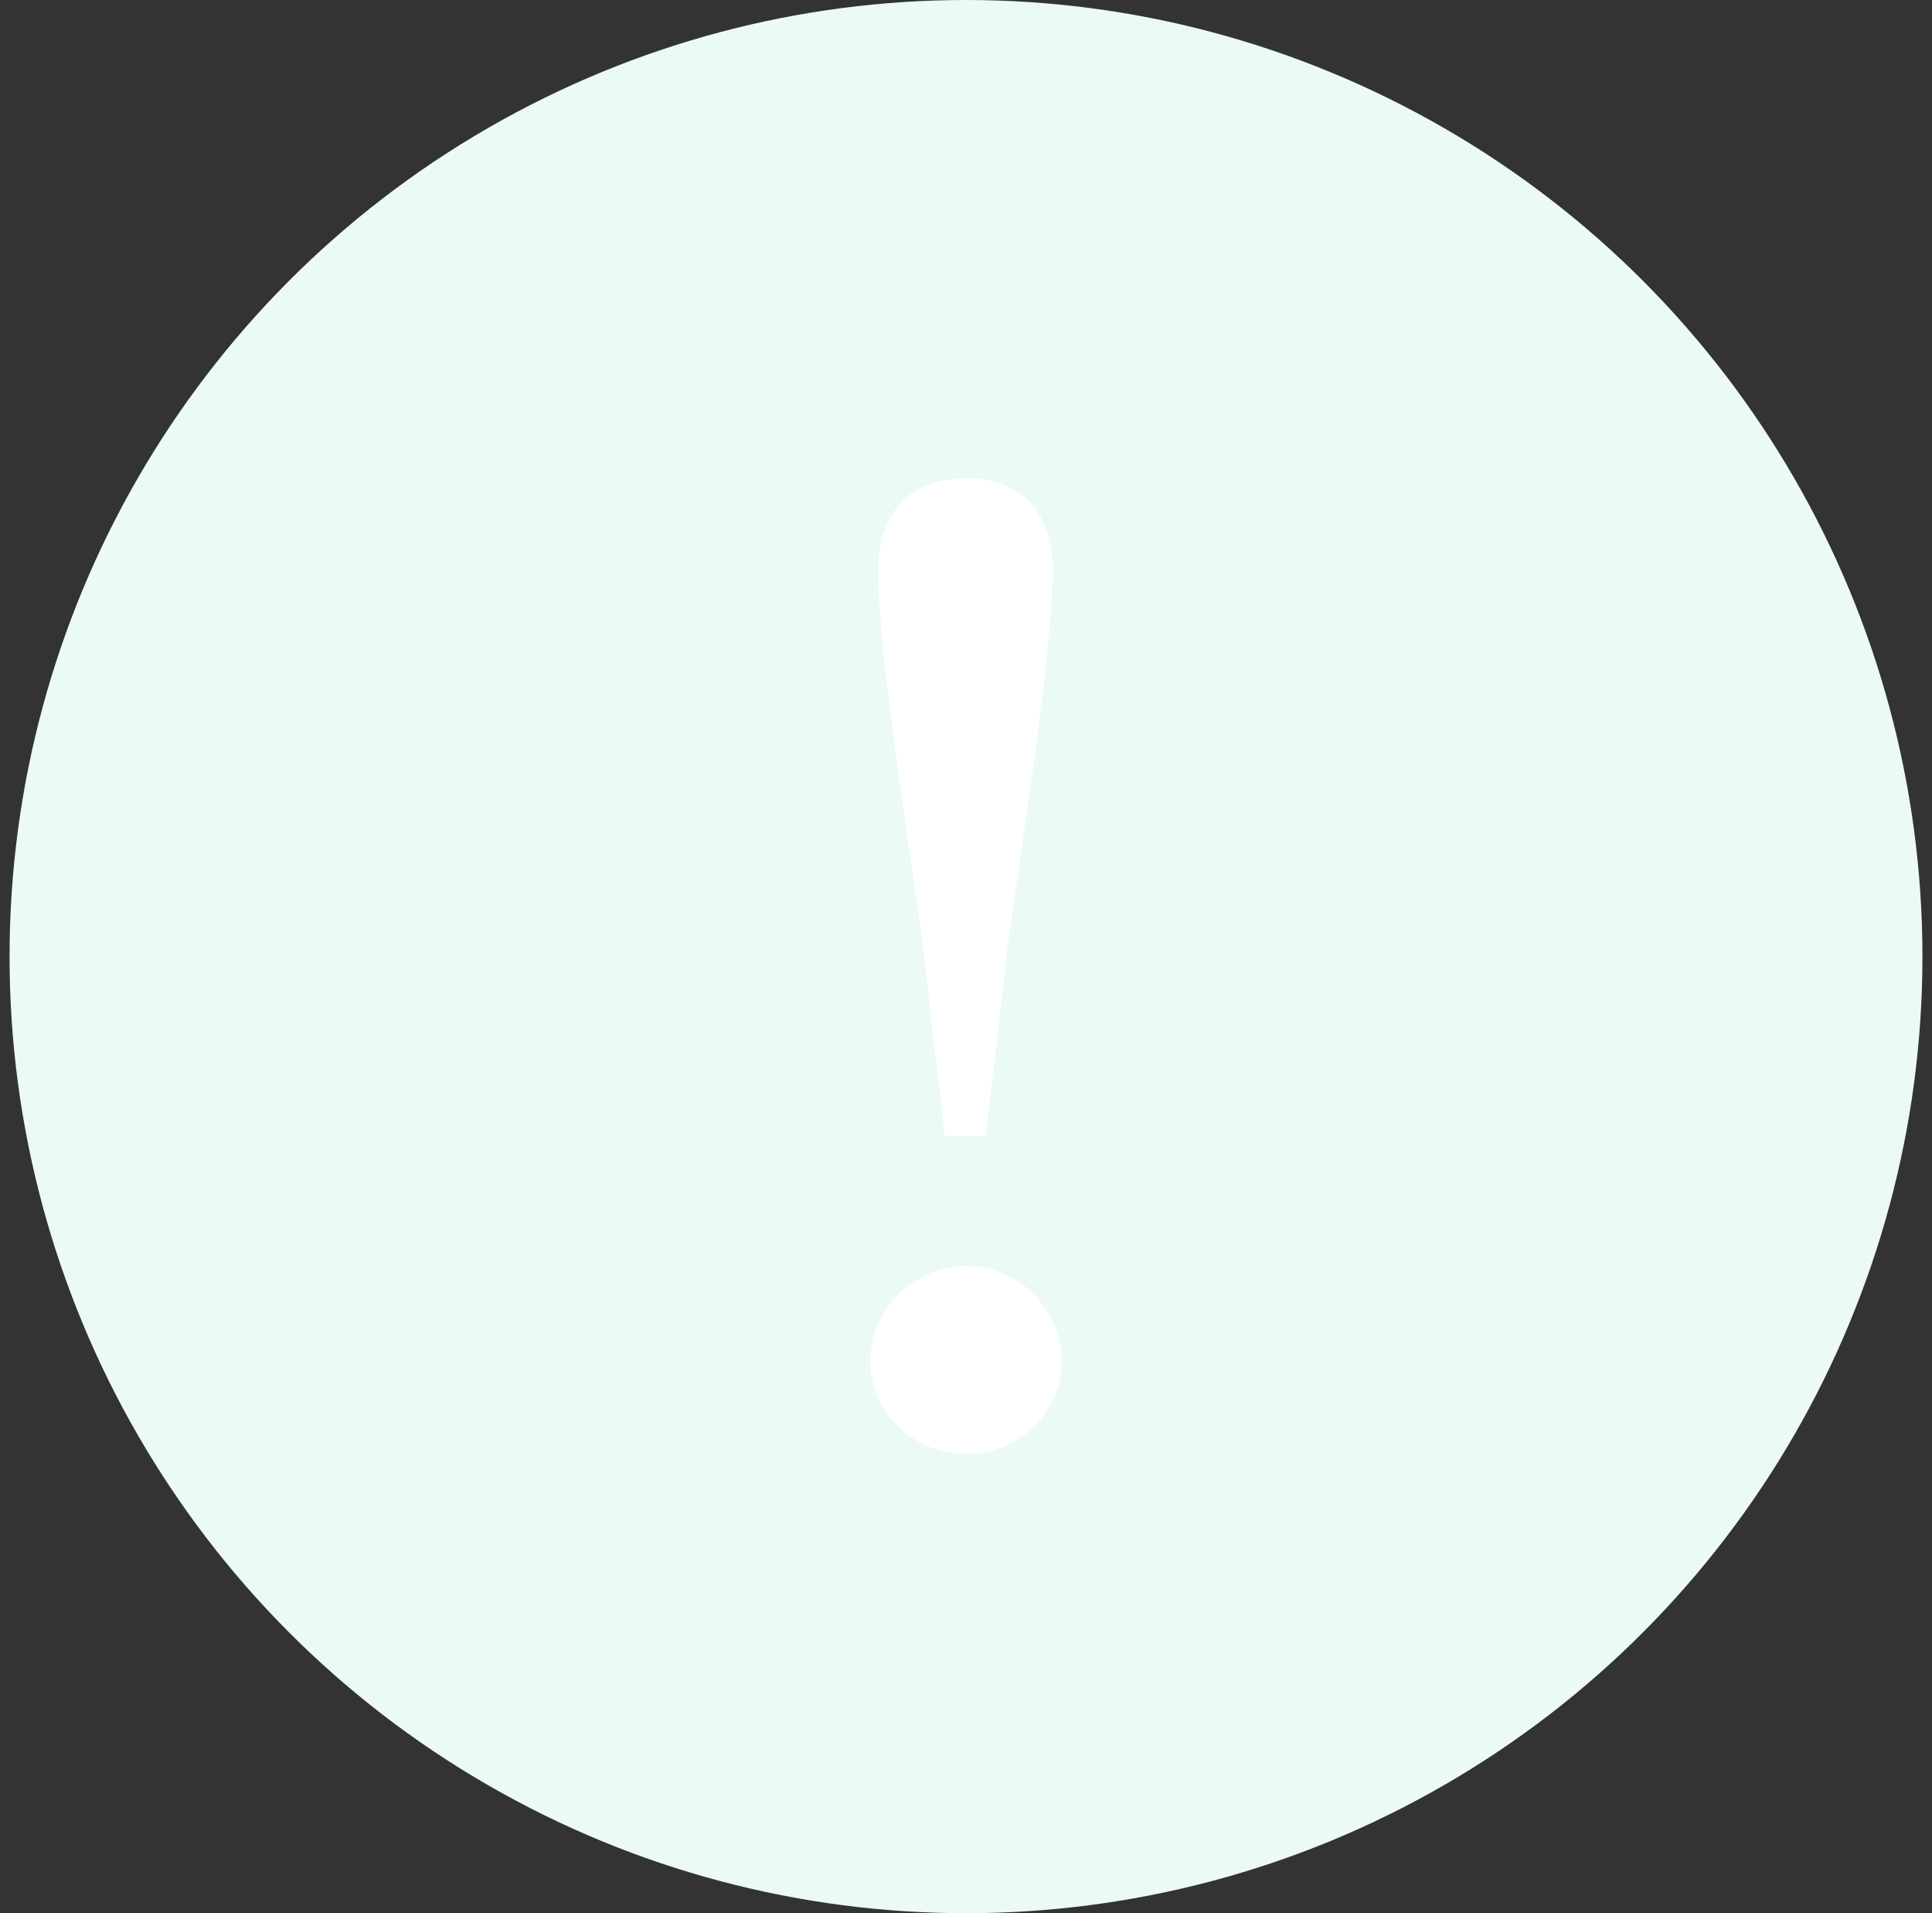 <svg width="101" height="100" viewBox="0 0 101 100" fill="none" xmlns="http://www.w3.org/2000/svg">
<rect x="0" y="0" width="101" height="100" fill="#333333" stroke="none"/>
<circle cx="50.5" cy="50" r="50" fill="#EBFAF6"/>
<path d="M50.534 76C53.285 76 55.5 73.809 55.5 71.152C55.5 68.496 53.285 66.172 50.534 66.172C47.715 66.172 45.5 68.496 45.5 71.152C45.5 73.809 47.715 76 50.534 76ZM50.534 25C47.715 25 45.903 26.66 45.903 29.848C45.903 32.902 46.708 38.879 48.185 48.906L49.393 59.398H51.54L52.748 48.906C54.225 38.879 55.03 32.902 55.03 29.848C55.03 26.66 53.285 25 50.534 25Z" fill="white"/>
</svg>
